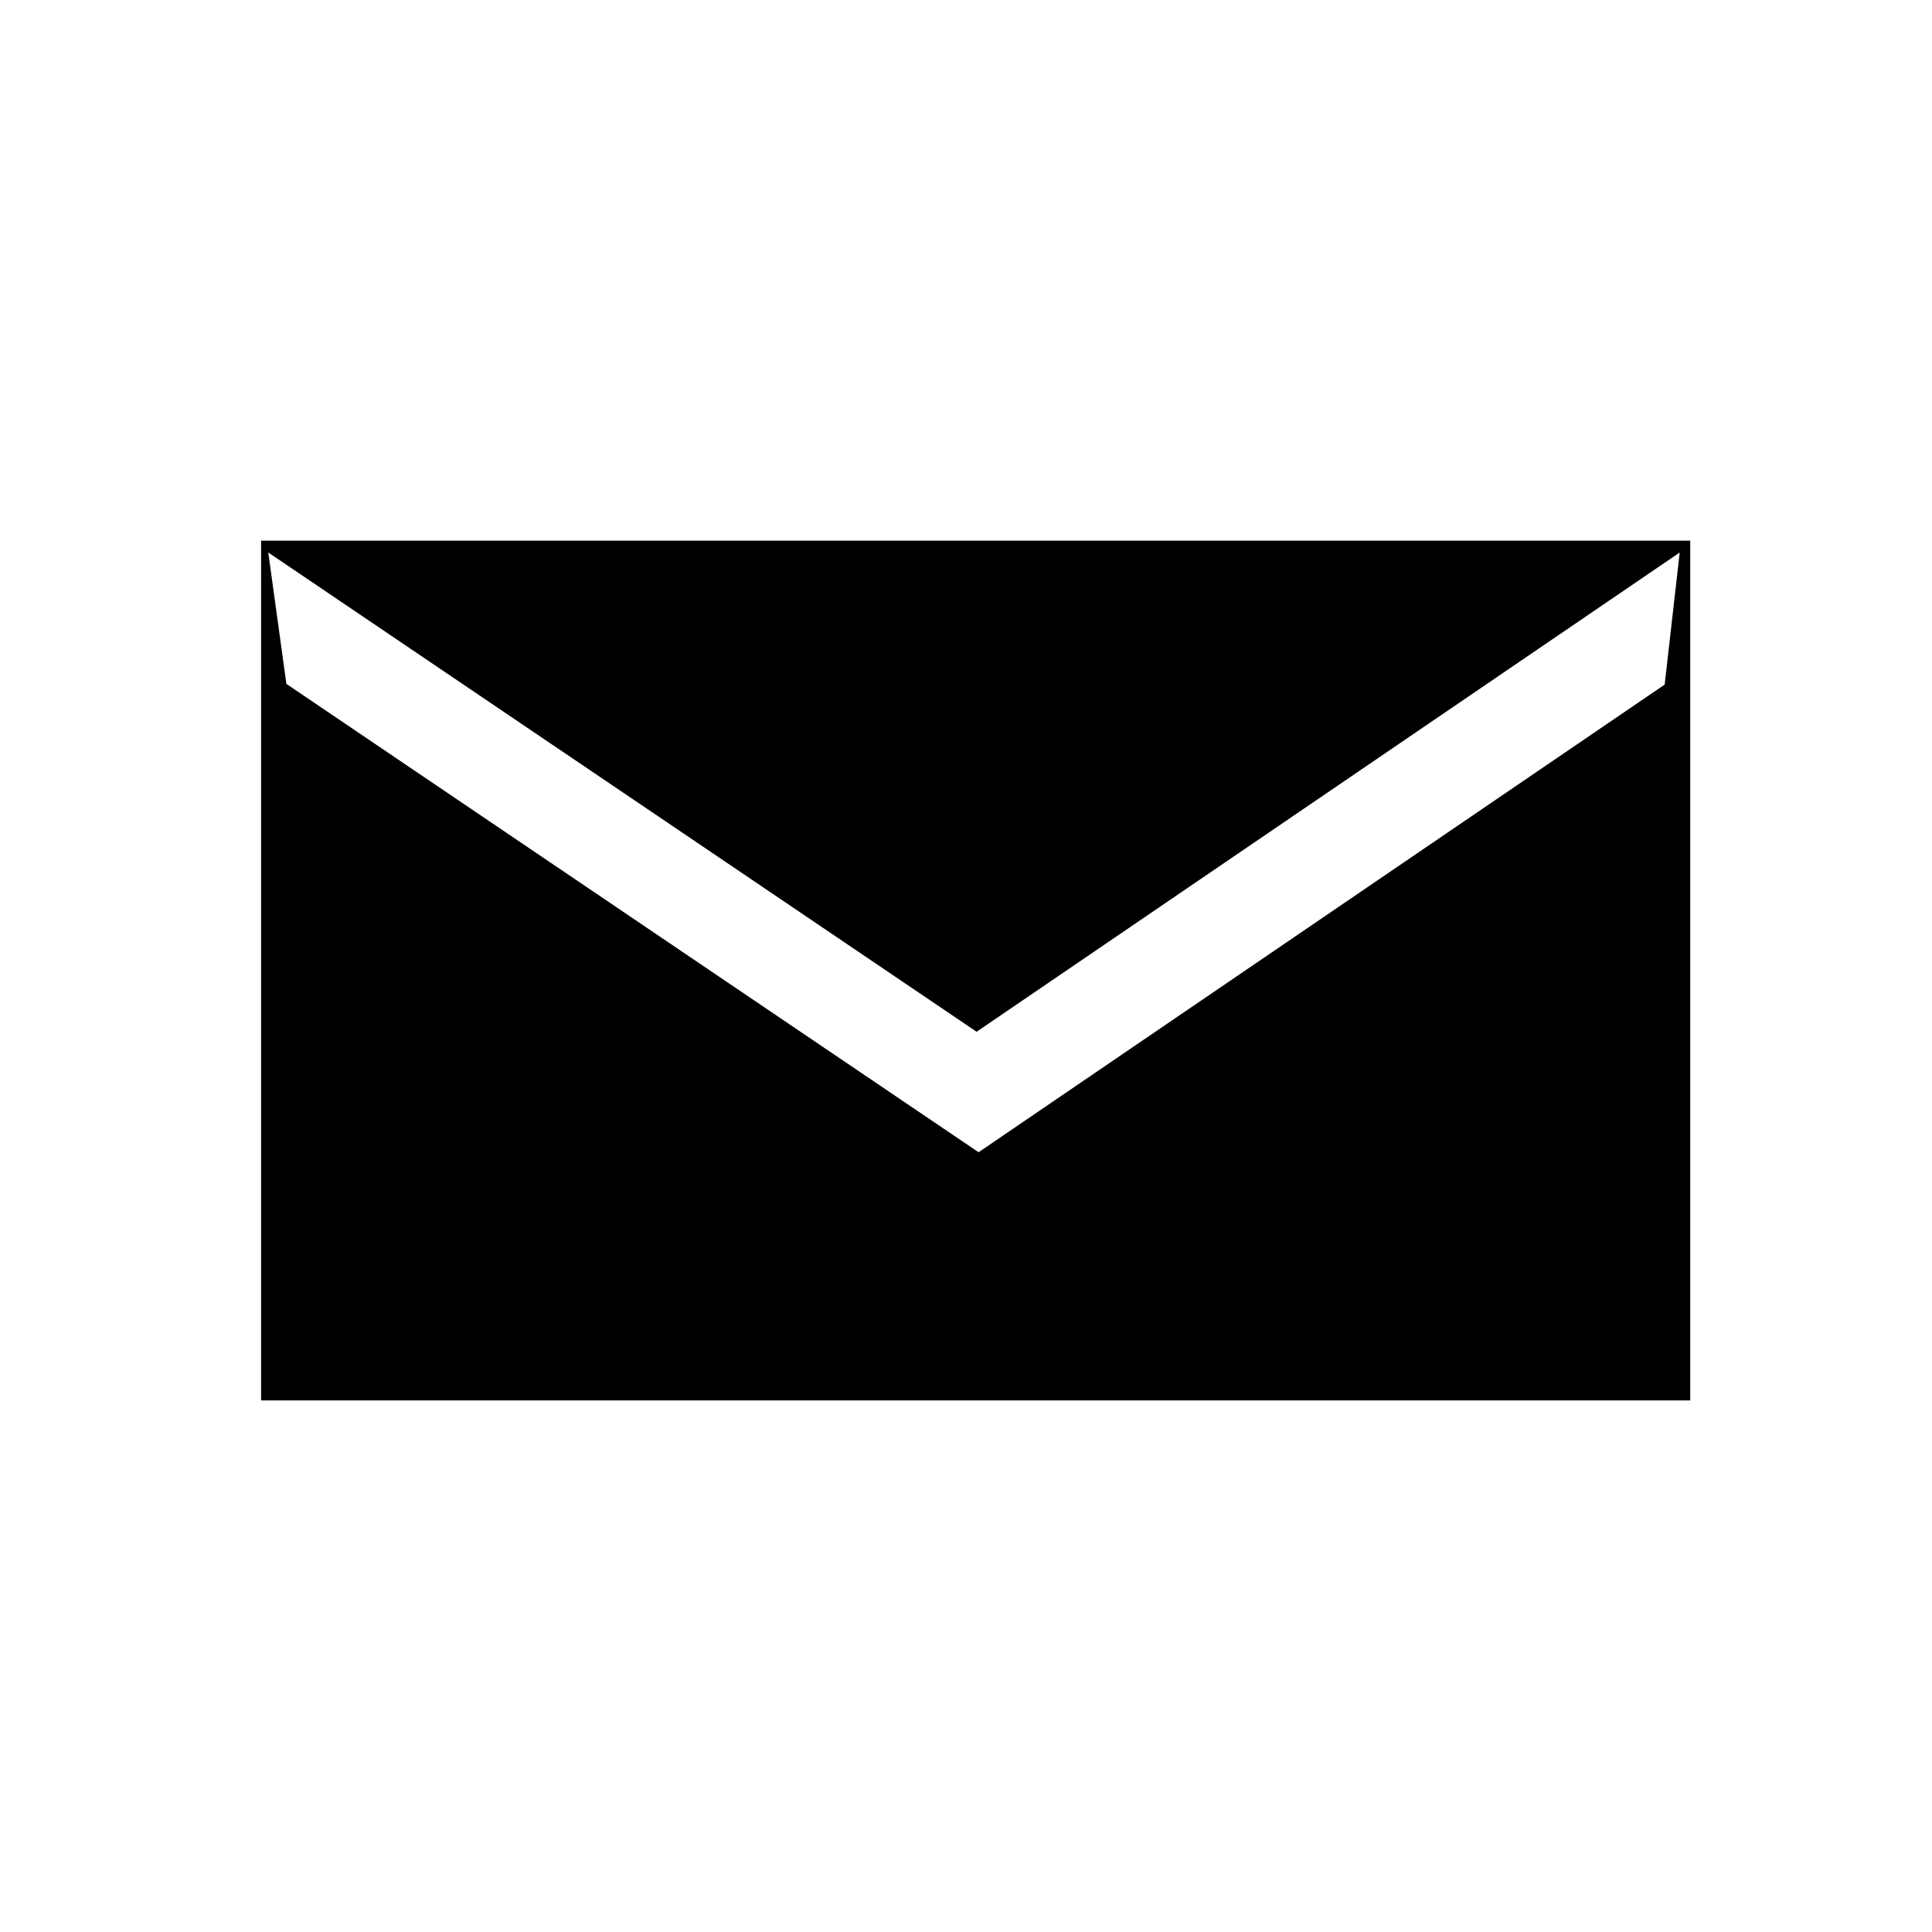 <svg xmlns="http://www.w3.org/2000/svg" width="200" height="200"><g><title>background</title><rect id="canvas_background" width="202" height="202" x="-1" y="-1" fill="none"/></g><g><title>Layer 1</title><g id="svg_5"><path id="svg_4" d="m27.028,55.969l0,89.002l147.945,0l0,-89.002l-147.945,0zm74.274,63.31l-71.655,-48.482l-1.876,-13.602l73.327,49.612l72.784,-49.612l-1.556,13.673l-71.023,48.411z"/></g></g></svg>